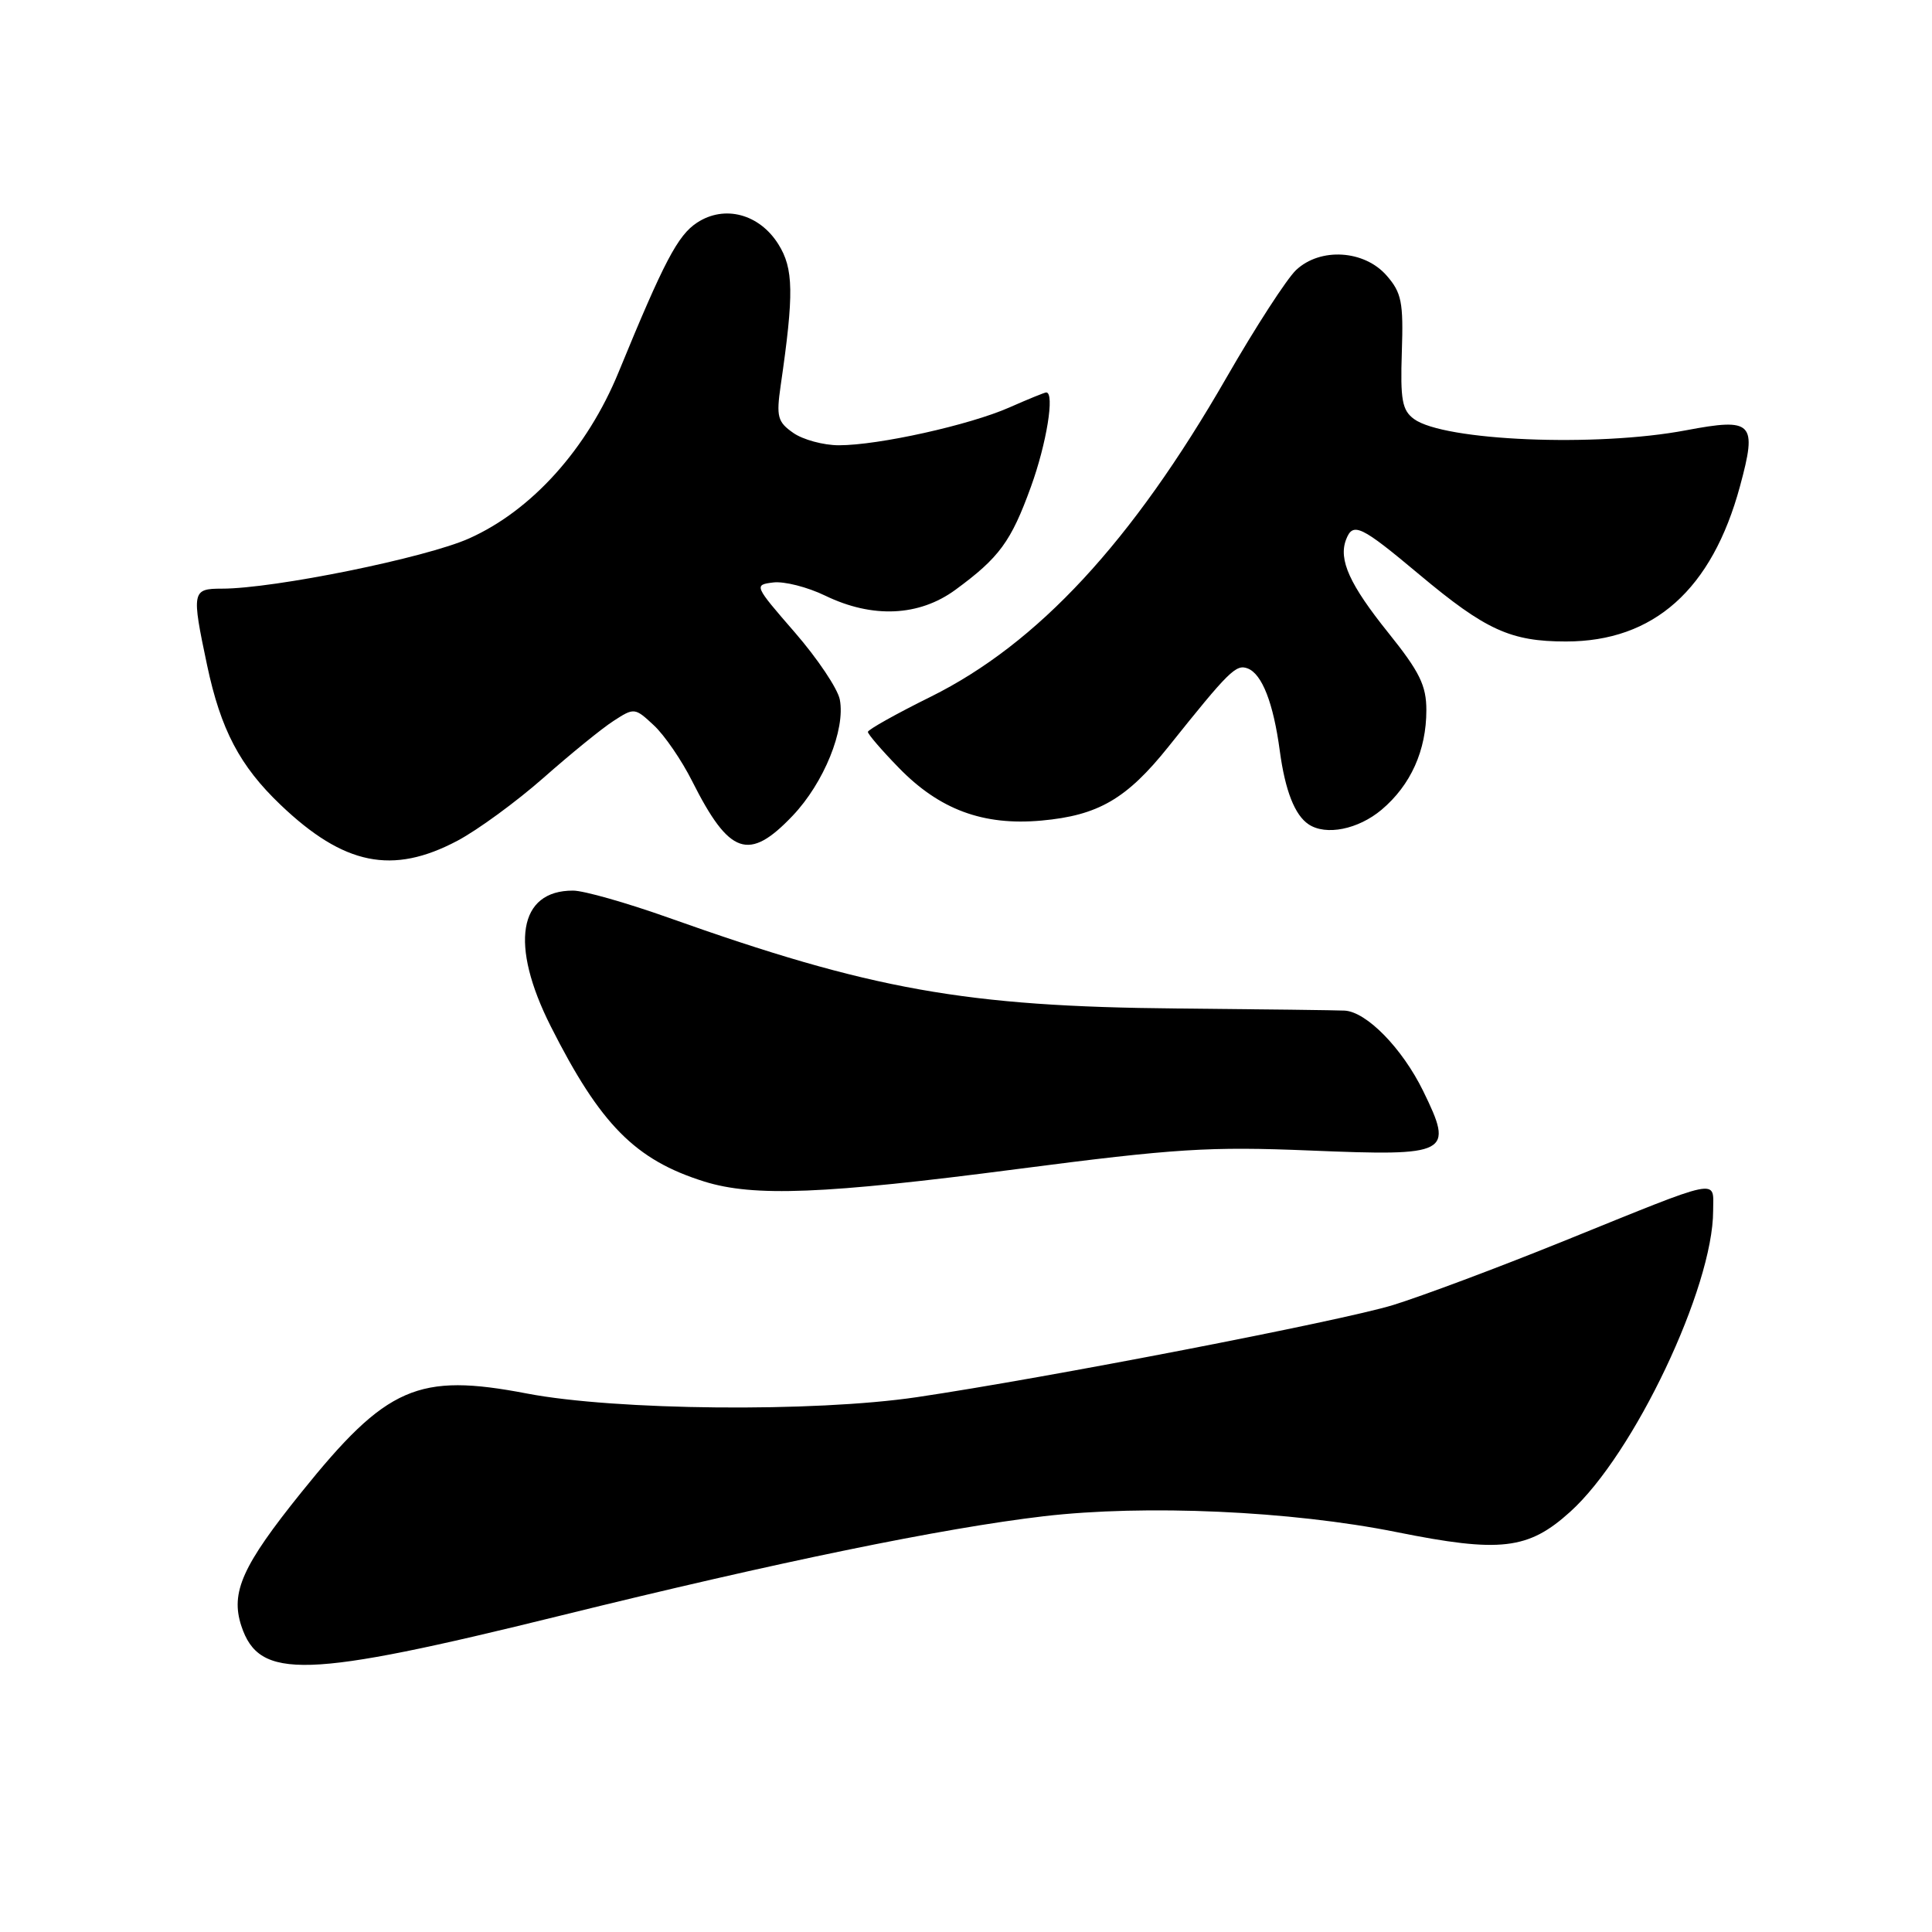 <?xml version="1.0" encoding="UTF-8" standalone="no"?>
<!DOCTYPE svg PUBLIC "-//W3C//DTD SVG 1.1//EN" "http://www.w3.org/Graphics/SVG/1.1/DTD/svg11.dtd" >
<svg xmlns="http://www.w3.org/2000/svg" xmlns:xlink="http://www.w3.org/1999/xlink" version="1.1" viewBox="0 0 256 256">
 <g >
 <path fill="currentColor"
d=" M 74.26 214.08 C 103.15 206.95 124.87 202.49 138.30 200.91 C 151.77 199.34 171.04 200.20 185.00 203.00 C 198.81 205.78 202.50 205.35 208.06 200.32 C 216.50 192.70 227.00 170.58 227.00 160.43 C 227.00 156.14 228.44 155.85 207.00 164.53 C 198.47 167.98 188.37 171.76 184.54 172.94 C 177.61 175.05 138.64 182.59 121.50 185.13 C 107.90 187.15 81.58 186.90 69.83 184.65 C 55.38 181.88 51.24 183.69 39.95 197.72 C 32.10 207.47 30.52 211.00 31.98 215.45 C 34.35 222.63 40.39 222.44 74.26 214.08 Z  M 134.76 154.91 C 155.76 152.18 160.24 151.90 173.60 152.45 C 192.11 153.21 192.66 152.91 188.57 144.55 C 185.80 138.90 181.08 134.07 178.17 133.91 C 177.25 133.86 167.28 133.73 156.00 133.63 C 127.92 133.38 115.43 131.15 88.50 121.57 C 83.00 119.62 77.35 118.01 75.94 118.01 C 68.69 117.98 67.51 125.16 72.98 136.00 C 79.55 149.02 84.18 153.70 93.32 156.56 C 99.88 158.61 109.20 158.24 134.76 154.91 Z  M 60.60 111.41 C 63.30 109.98 68.42 106.23 72.00 103.08 C 75.58 99.92 79.75 96.52 81.29 95.53 C 84.03 93.75 84.12 93.76 86.64 96.11 C 88.05 97.42 90.33 100.75 91.71 103.50 C 96.65 113.31 99.22 114.20 105.03 108.09 C 109.17 103.74 112.04 96.67 111.28 92.70 C 111.01 91.27 108.33 87.27 105.32 83.80 C 99.92 77.58 99.88 77.50 102.46 77.18 C 103.90 77.00 107.00 77.79 109.35 78.93 C 115.61 81.96 121.78 81.68 126.60 78.15 C 132.41 73.89 133.97 71.77 136.60 64.51 C 138.68 58.79 139.78 52.00 138.63 52.00 C 138.42 52.00 136.24 52.89 133.77 53.98 C 128.48 56.32 116.42 59.00 111.16 59.00 C 109.12 59.00 106.39 58.26 105.11 57.36 C 103.03 55.91 102.85 55.21 103.44 51.11 C 105.22 38.88 105.16 35.58 103.13 32.35 C 100.61 28.34 96.00 27.12 92.37 29.50 C 89.81 31.17 87.99 34.64 81.96 49.33 C 77.80 59.47 70.48 67.62 62.17 71.34 C 56.44 73.91 36.33 78.00 29.40 78.00 C 25.44 78.00 25.37 78.35 27.44 88.14 C 29.25 96.69 31.78 101.50 37.17 106.64 C 45.56 114.65 52.00 115.96 60.60 111.41 Z  M 183.06 107.30 C 186.93 104.04 189.00 99.44 189.00 94.10 C 189.00 90.83 188.11 89.02 183.97 83.86 C 178.83 77.46 177.34 74.17 178.36 71.50 C 179.27 69.13 180.30 69.62 188.08 76.14 C 196.86 83.49 200.17 85.00 207.50 85.00 C 219.14 85.00 226.85 78.12 230.56 64.42 C 232.86 55.93 232.28 55.34 223.38 57.02 C 211.50 59.27 191.32 58.42 187.36 55.52 C 185.79 54.36 185.54 52.99 185.75 46.63 C 185.97 40.06 185.72 38.79 183.75 36.53 C 180.79 33.12 174.95 32.76 171.74 35.78 C 170.51 36.94 166.37 43.33 162.54 49.99 C 150.00 71.81 137.52 85.28 123.31 92.33 C 118.74 94.59 115.00 96.69 115.00 96.98 C 115.00 97.28 116.82 99.40 119.06 101.70 C 124.47 107.28 130.27 109.43 138.00 108.73 C 145.52 108.05 149.29 105.86 154.81 98.96 C 162.85 88.90 163.78 87.98 165.32 88.57 C 167.23 89.30 168.73 93.15 169.58 99.50 C 170.29 104.76 171.56 108.01 173.40 109.23 C 175.69 110.76 179.96 109.90 183.06 107.30 Z "/>
</g>
</svg>